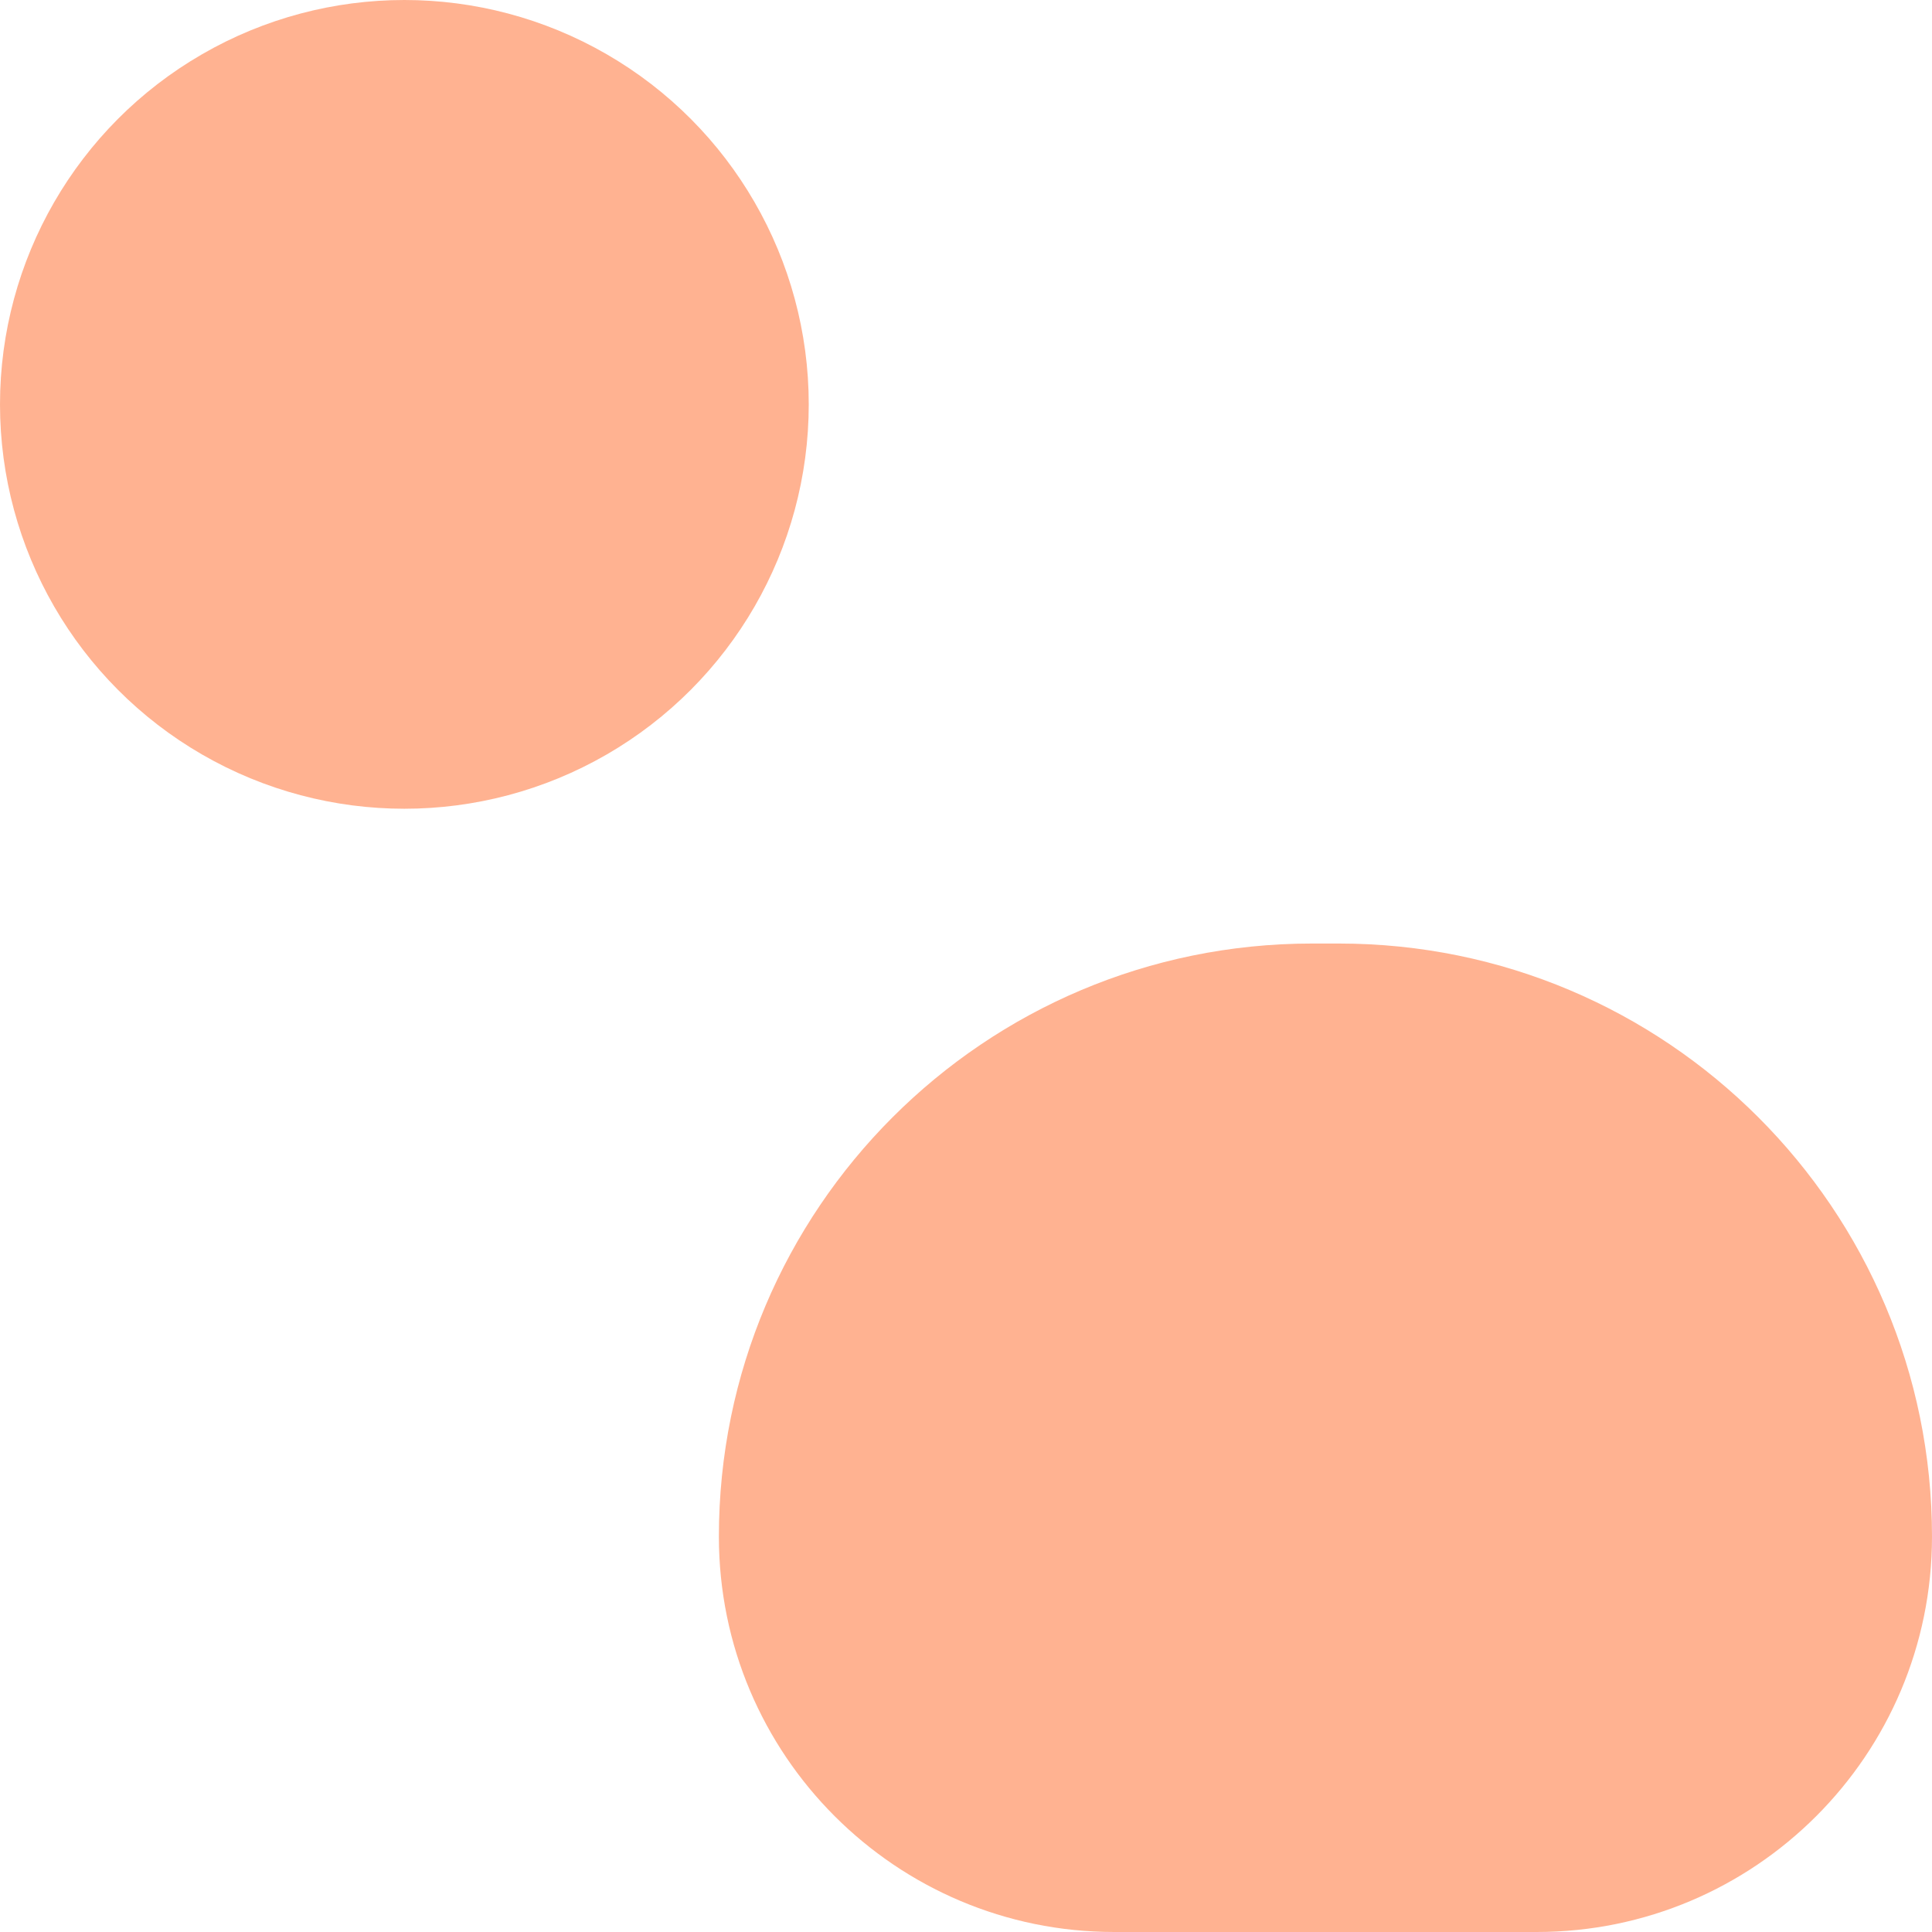 <svg width="43" height="43" viewBox="0 0 43 43" fill="none" xmlns="http://www.w3.org/2000/svg">
<path d="M16 34.2C16 26.91 21.91 21 29.2 21H29.8C37.09 21 43 26.91 43 34.2V34.2C43 39.06 39.06 43 34.2 43H24.8C19.94 43 16 39.06 16 34.2V34.2Z" fill="#FF9F76" fill-opacity="0.8"/>
<circle cx="9" cy="9" r="9" fill="#FF9F76" fill-opacity="0.8"/>
</svg>
